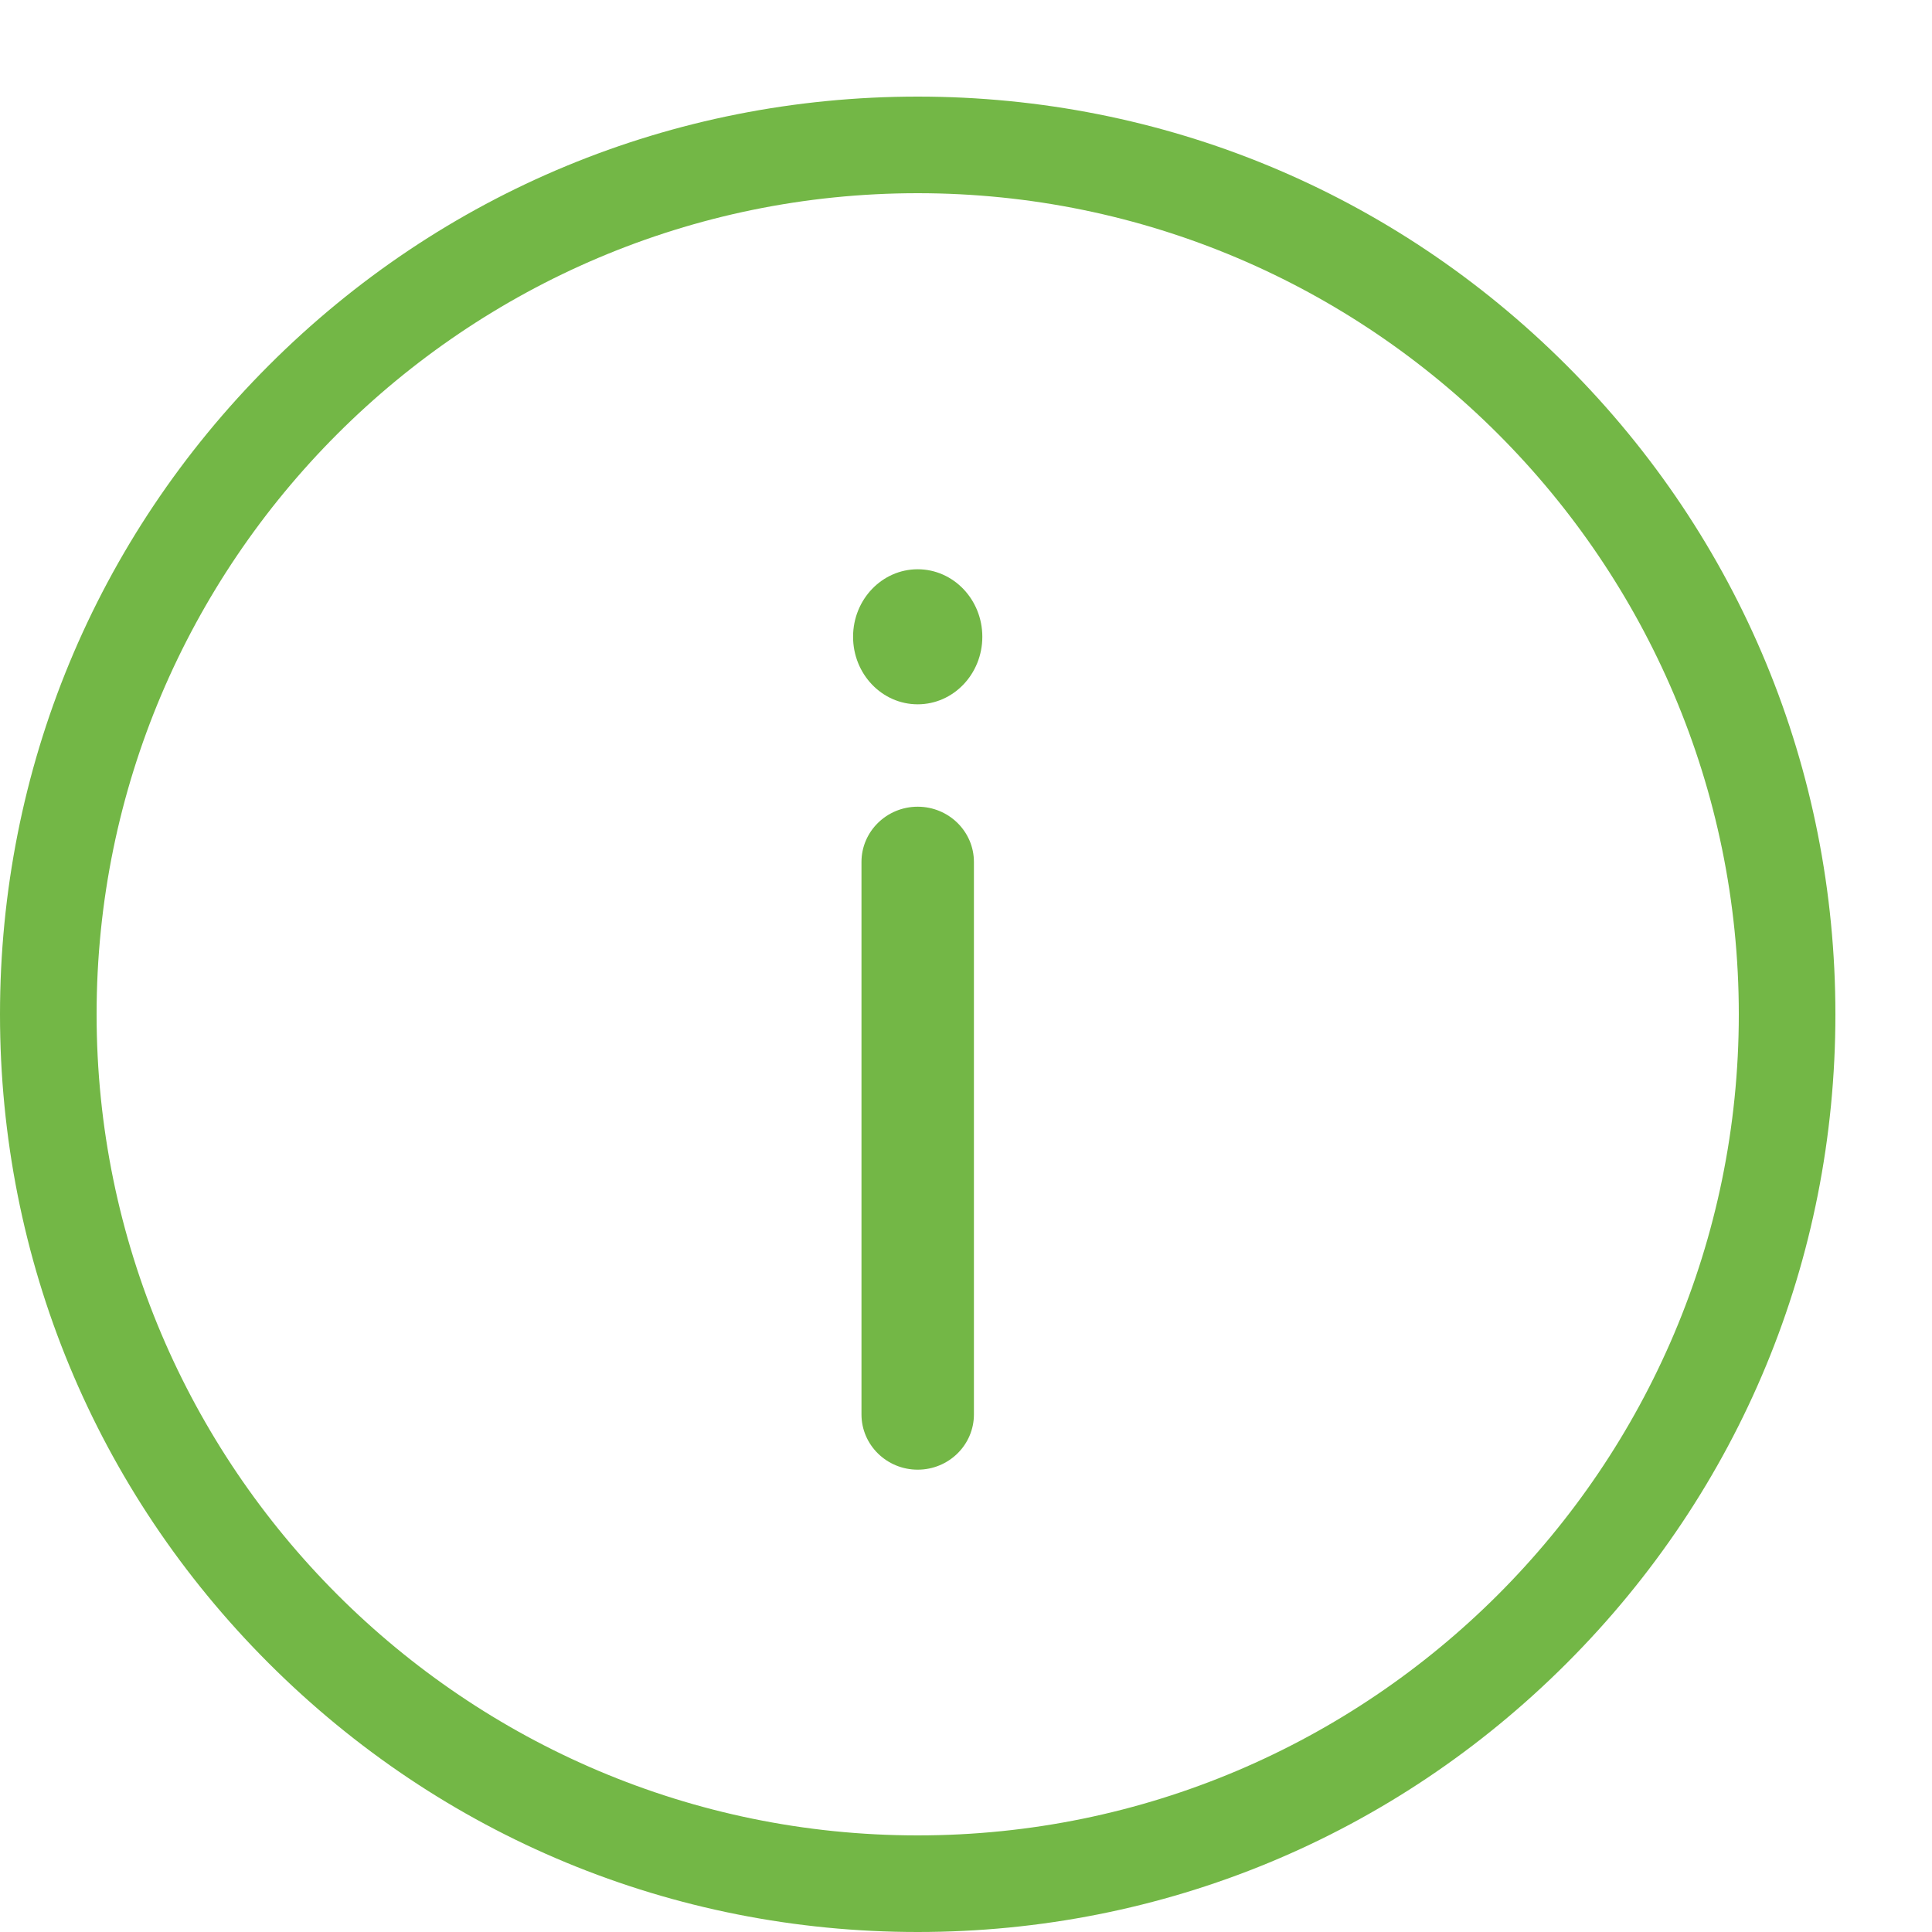 <?xml version="1.0" encoding="UTF-8"?>
<!-- Generated by IcoMoon.io -->
<svg width="20" height="20" version="1.1" viewBox="0 0 20 20" xmlns="http://www.w3.org/2000/svg">
 <title>info-circle</title>
 <path d="m9.5 20c-2.538 0-4.923-.988-6.718-2.782s-2.782-4.18-2.782-6.717c0-2.538.988-4.923 2.782-6.718s4.18-2.783 6.718-2.783 4.923.988 6.718 2.783 2.782 4.18 2.782 6.718-.988 4.923-2.782 6.717-4.18 2.782-6.718 2.782zm0-18c-4.687 0-8.5 3.813-8.5 8.5s3.813 8.5 8.5 8.5 8.5-3.813 8.5-8.5-3.813-8.5-8.5-8.5z" fill="#73b746"/>
 <ellipse cx="9.5" cy="6.592" rx=".669" ry=".699" fill="#73b746"/>
 <path d="m9.5 15.214c-.321 0-.582-.256-.582-.572v-5.719c0-.316.261-.572.582-.572.321 0 .582.256.582.572v5.719c0 .316-.261.572-.582.572z" fill="#73b746" stroke-width="1.153"/>
</svg>
